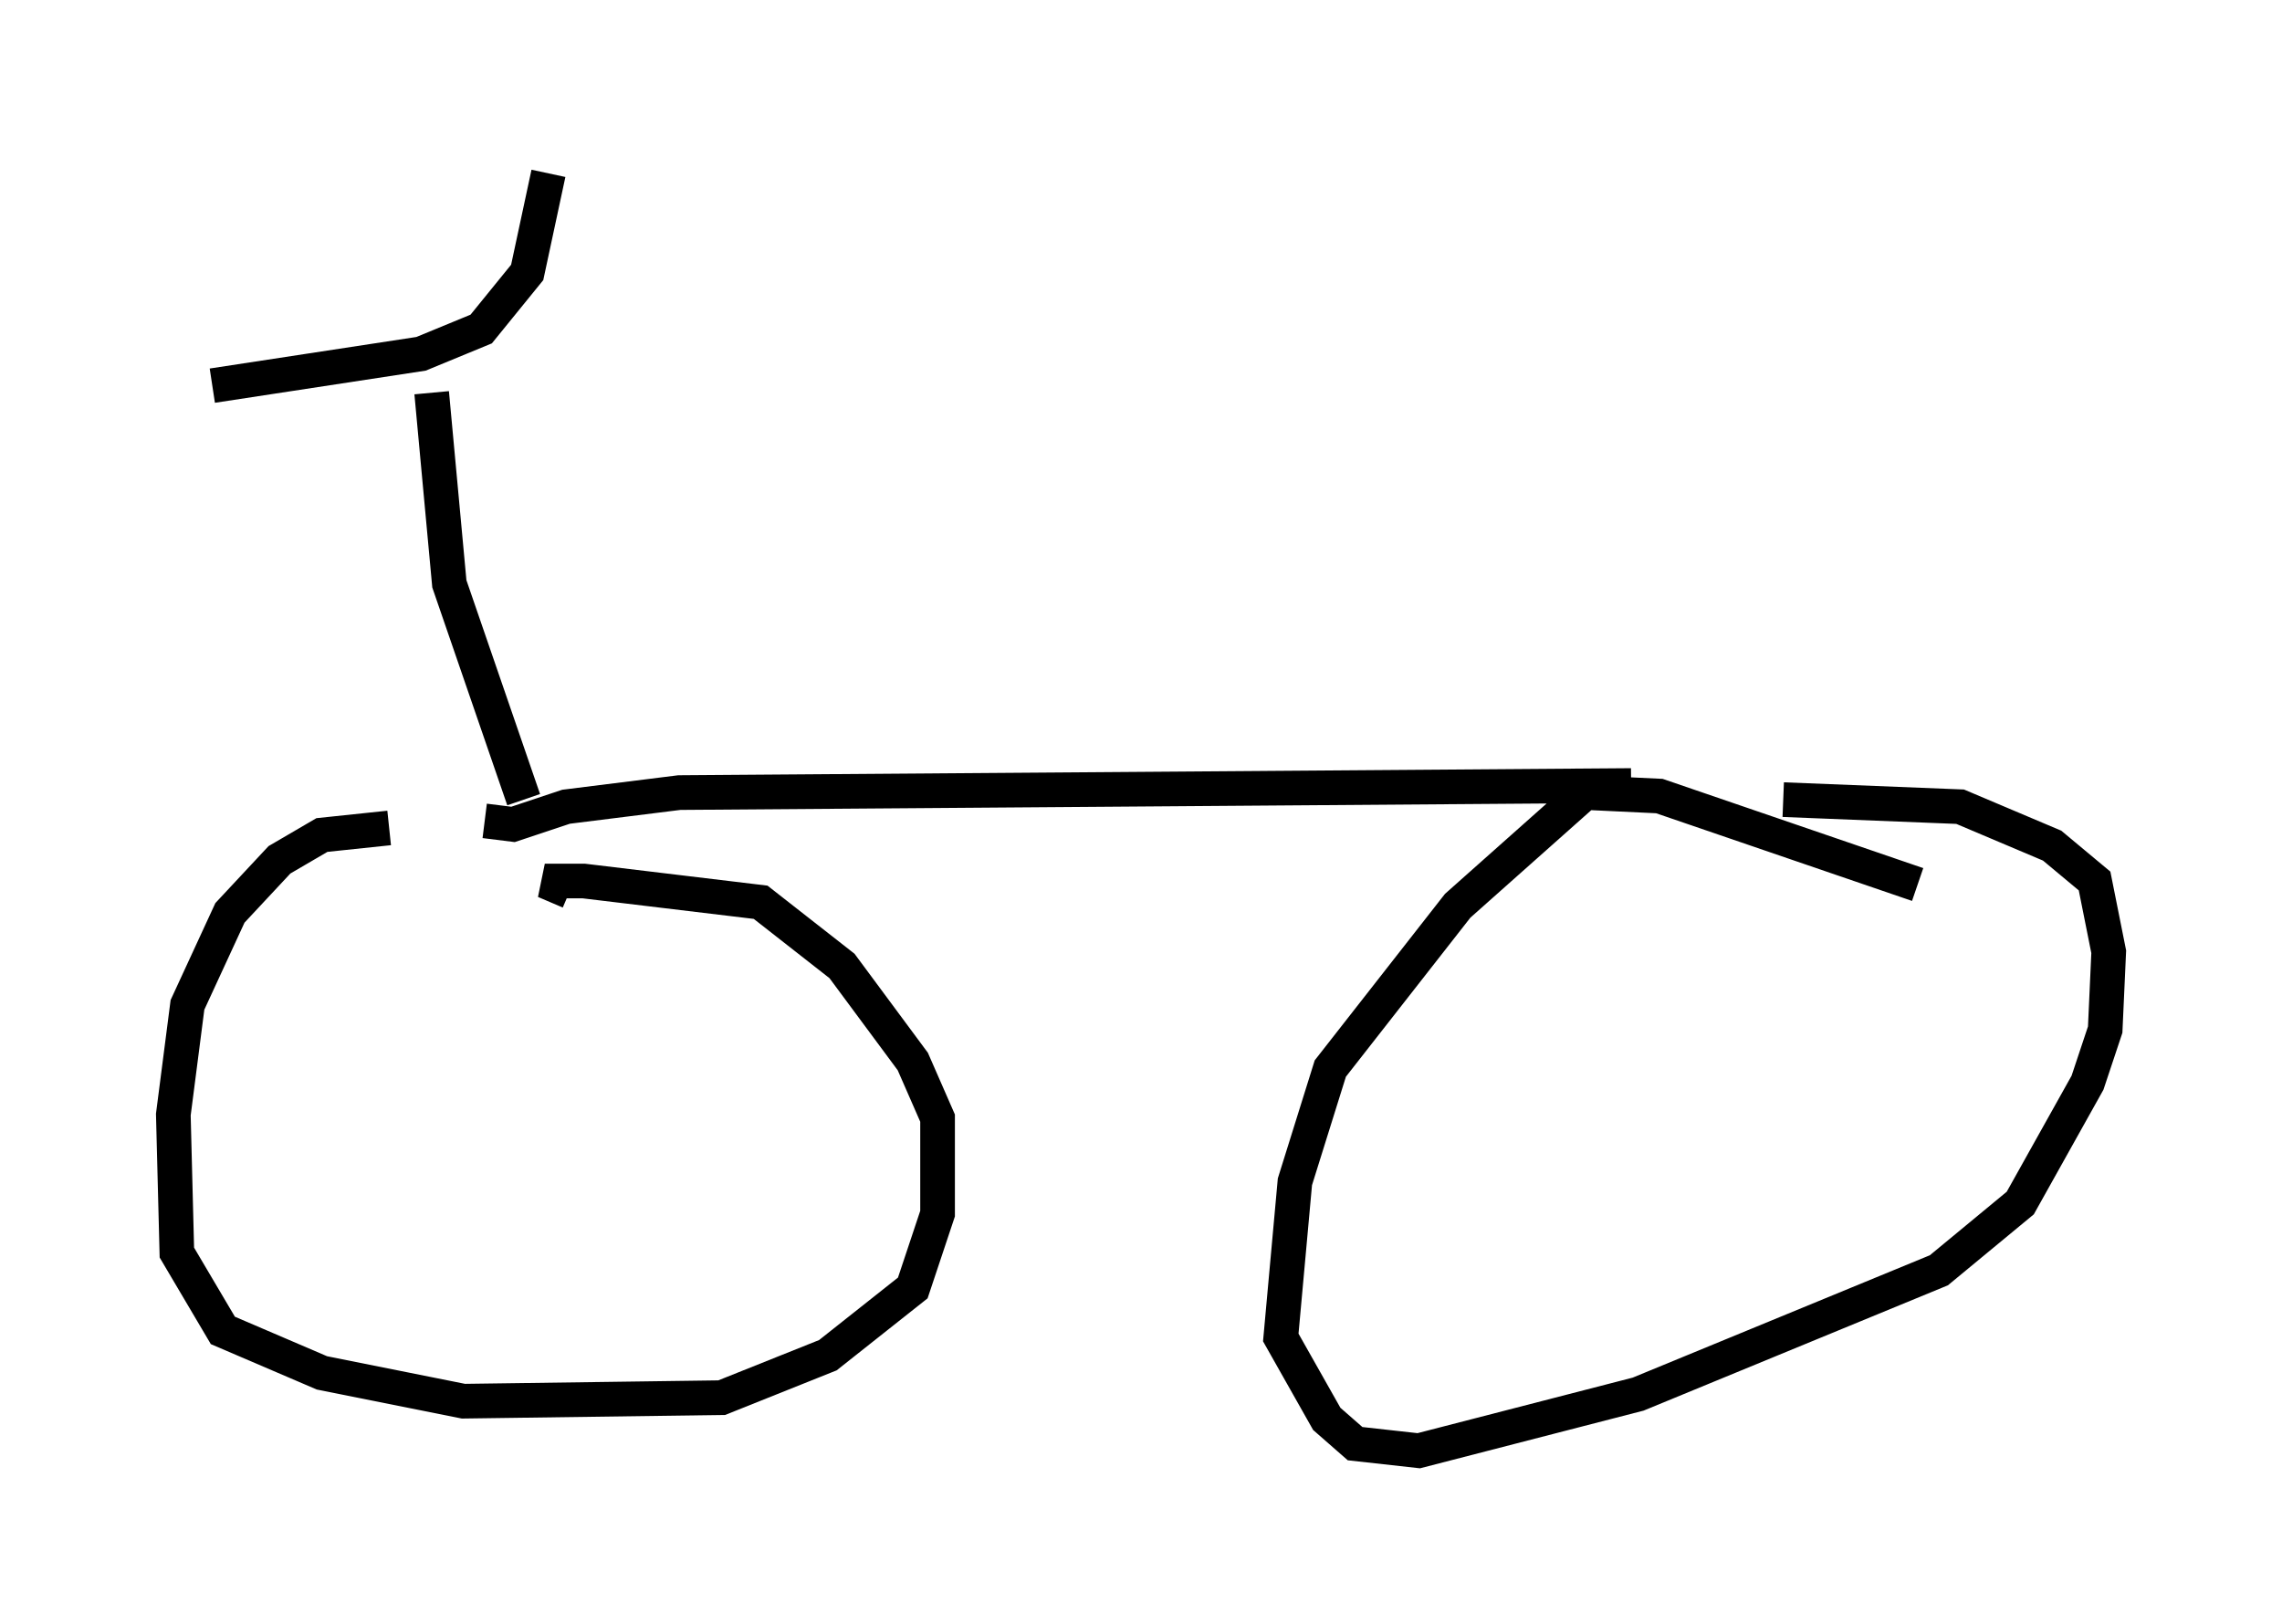 <?xml version="1.0" encoding="utf-8" ?>
<svg baseProfile="full" height="46.852" version="1.1" width="65.84" xmlns="http://www.w3.org/2000/svg" xmlns:ev="http://www.w3.org/2001/xml-events" xmlns:xlink="http://www.w3.org/1999/xlink"><defs /><rect fill="white" height="46.852" width="65.84" x="0" y="0" /><path d="M17.863, 25.417 m-6.635, -1.531 l-1.94, 0.204 -1.225, 0.715 l-1.429, 1.531 -1.225, 2.654 l-0.408, 3.165 0.102, 3.981 l1.327, 2.246 2.858, 1.225 l4.083, 0.817 7.452, -0.102 l3.063, -1.225 2.45, -1.94 l0.715, -2.144 0.0, -2.756 l-0.715, -1.633 -2.042, -2.756 l-2.348, -1.838 -5.104, -0.613 l-1.123, 0.0 0.715, 0.306 m9.902, -1.838 l0.0, 0.0 m28.992, 1.633 l-7.452, -2.552 -2.144, -0.102 l-3.675, 3.267 -3.675, 4.696 l-1.021, 3.267 -0.408, 4.492 l1.327, 2.348 0.817, 0.715 l1.838, 0.204 6.329, -1.633 l8.677, -3.573 2.348, -1.94 l1.94, -3.471 0.51, -1.531 l0.102, -2.246 -0.408, -2.042 l-1.225, -1.021 -2.654, -1.123 l-5.104, -0.204 m-37.465, 0.613 l0.817, 0.102 1.531, -0.51 l3.267, -0.408 27.461, -0.204 m-31.952, 0.408 l-2.144, -6.227 -0.51, -5.513 m-6.329, -0.204 l6.023, -0.919 1.735, -0.715 l1.327, -1.633 0.613, -2.858 " fill="none" stroke="black" stroke-width="1" /></svg>